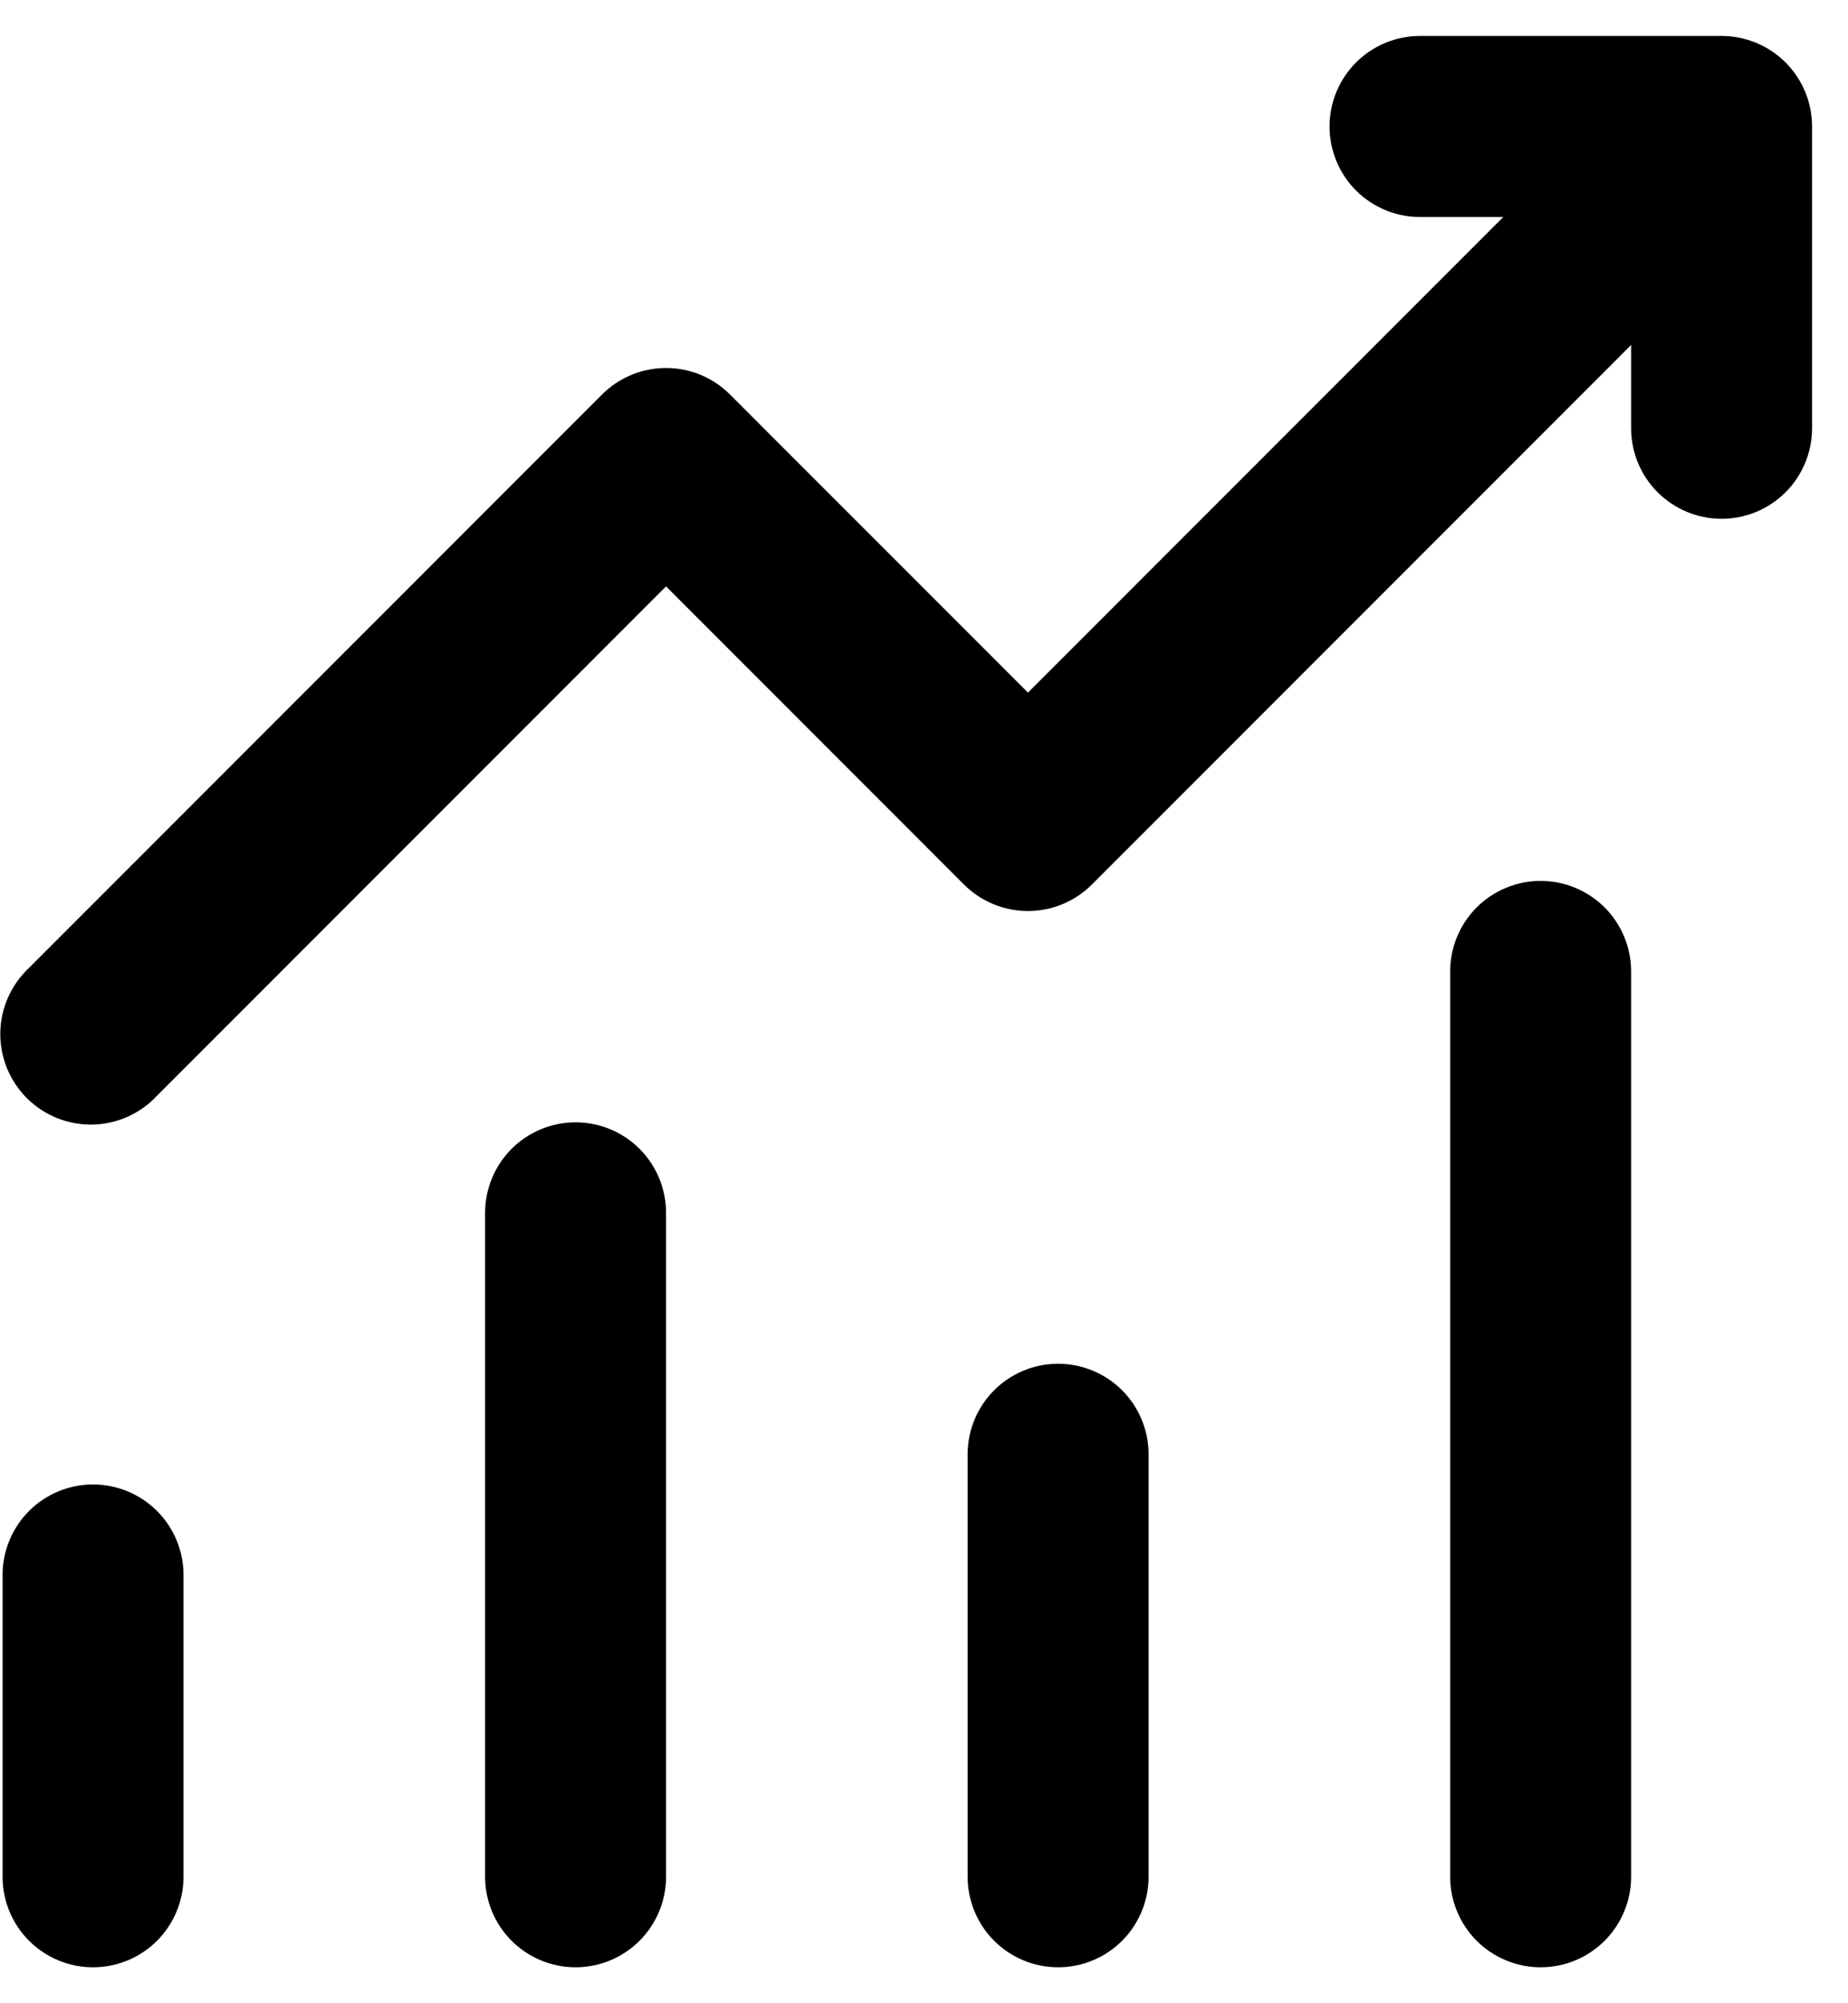 <svg width="36" height="39" viewBox="0 0 36 39" fill="none" xmlns="http://www.w3.org/2000/svg">
<path d="M25.9 2.463C25.9 1.995 26.086 1.547 26.416 1.216C26.747 0.886 27.195 0.7 27.662 0.7H33.537C34.005 0.7 34.453 0.886 34.784 1.216C35.114 1.547 35.3 1.995 35.3 2.463V8.338C35.3 8.805 35.114 9.253 34.784 9.584C34.453 9.914 34.005 10.1 33.537 10.1C33.07 10.1 32.622 9.914 32.291 9.584C31.961 9.253 31.775 8.805 31.775 8.338V6.716L21.27 17.221C20.94 17.551 20.492 17.736 20.025 17.736C19.558 17.736 19.11 17.551 18.779 17.221L12.975 11.416L3.058 21.333C2.897 21.506 2.702 21.645 2.486 21.741C2.27 21.838 2.036 21.89 1.8 21.894C1.563 21.898 1.328 21.854 1.108 21.766C0.889 21.677 0.69 21.545 0.522 21.378C0.355 21.21 0.223 21.011 0.134 20.792C0.046 20.572 0.002 20.337 0.006 20.1C0.01 19.864 0.062 19.63 0.159 19.414C0.255 19.198 0.394 19.003 0.567 18.842L11.729 7.68C12.06 7.349 12.508 7.164 12.975 7.164C13.442 7.164 13.89 7.349 14.22 7.68L20.025 13.484L29.284 4.225H27.662C27.195 4.225 26.747 4.039 26.416 3.709C26.086 3.378 25.9 2.93 25.9 2.463ZM1.812 28.9C2.28 28.9 2.728 29.086 3.059 29.416C3.389 29.747 3.575 30.195 3.575 30.663V36.538C3.575 37.005 3.389 37.453 3.059 37.784C2.728 38.114 2.28 38.3 1.812 38.3C1.345 38.3 0.897 38.114 0.566 37.784C0.236 37.453 0.05 37.005 0.05 36.538V30.663C0.05 30.195 0.236 29.747 0.566 29.416C0.897 29.086 1.345 28.9 1.812 28.9ZM12.975 23.613C12.975 23.145 12.789 22.697 12.459 22.366C12.128 22.036 11.68 21.85 11.212 21.85C10.745 21.85 10.297 22.036 9.966 22.366C9.636 22.697 9.45 23.145 9.45 23.613V36.538C9.45 37.005 9.636 37.453 9.966 37.784C10.297 38.114 10.745 38.3 11.212 38.3C11.68 38.3 12.128 38.114 12.459 37.784C12.789 37.453 12.975 37.005 12.975 36.538V23.613ZM20.612 26.55C21.08 26.55 21.528 26.736 21.859 27.066C22.189 27.397 22.375 27.845 22.375 28.312V36.538C22.375 37.005 22.189 37.453 21.859 37.784C21.528 38.114 21.08 38.3 20.612 38.3C20.145 38.3 19.697 38.114 19.366 37.784C19.036 37.453 18.85 37.005 18.85 36.538V28.312C18.85 27.845 19.036 27.397 19.366 27.066C19.697 26.736 20.145 26.55 20.612 26.55ZM31.775 18.913C31.775 18.445 31.589 17.997 31.259 17.666C30.928 17.336 30.48 17.15 30.012 17.15C29.545 17.15 29.097 17.336 28.766 17.666C28.436 17.997 28.25 18.445 28.25 18.913V36.538C28.25 37.005 28.436 37.453 28.766 37.784C29.097 38.114 29.545 38.3 30.012 38.3C30.48 38.3 30.928 38.114 31.259 37.784C31.589 37.453 31.775 37.005 31.775 36.538V18.913Z" fill="black"/>
</svg>
